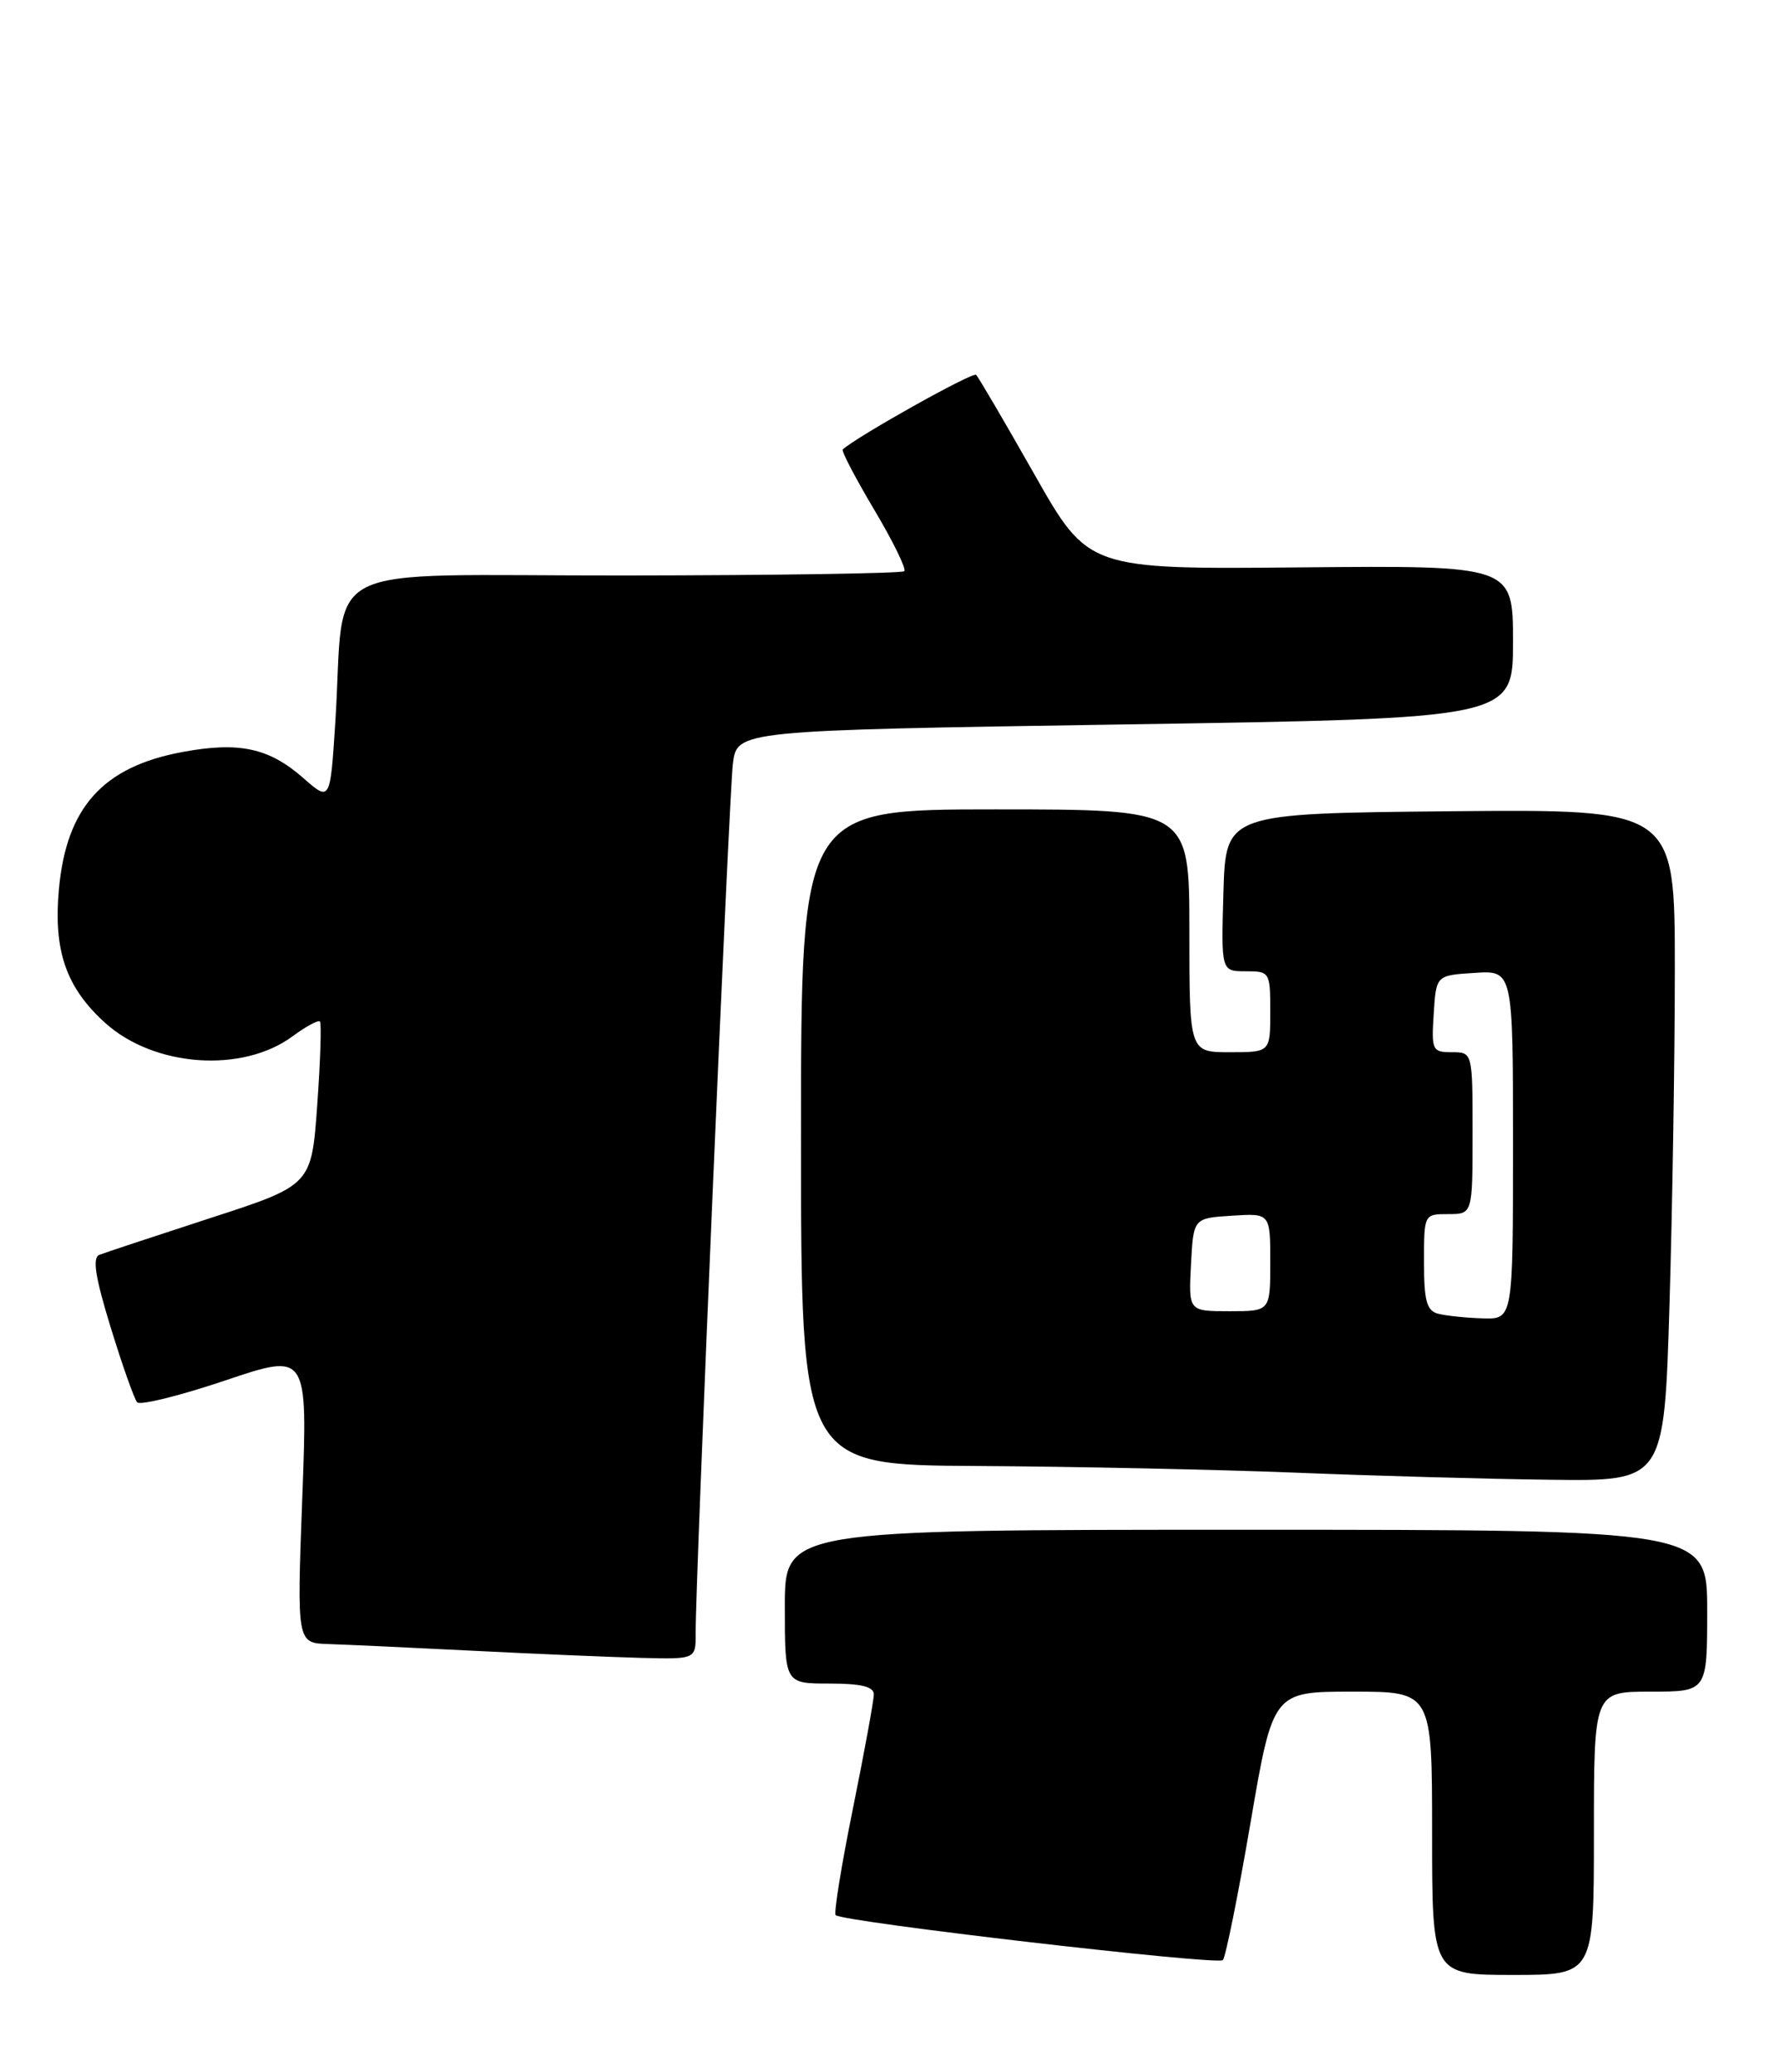 <?xml version="1.0" encoding="UTF-8" standalone="no"?>
<!DOCTYPE svg PUBLIC "-//W3C//DTD SVG 1.1//EN" "http://www.w3.org/Graphics/SVG/1.1/DTD/svg11.dtd" >
<svg xmlns="http://www.w3.org/2000/svg" xmlns:xlink="http://www.w3.org/1999/xlink" version="1.1" viewBox="0 0 220 256">
 <g >
 <path fill="currentColor"
d=" M 197.00 226.50 C 197.00 209.00 197.00 209.00 204.00 209.00 C 211.00 209.00 211.00 209.00 211.00 199.00 C 211.00 189.00 211.00 189.00 154.00 189.00 C 97.00 189.00 97.00 189.00 97.00 198.50 C 97.00 208.00 97.00 208.00 102.50 208.00 C 106.43 208.00 108.00 208.38 108.00 209.34 C 108.00 210.08 106.84 216.42 105.42 223.43 C 104.00 230.43 103.04 236.37 103.28 236.61 C 104.12 237.45 150.50 242.83 151.14 242.17 C 151.48 241.80 153.02 234.19 154.55 225.25 C 157.33 209.00 157.33 209.00 167.17 209.00 C 177.00 209.00 177.00 209.00 177.00 226.50 C 177.00 244.00 177.00 244.00 187.00 244.00 C 197.00 244.00 197.00 244.00 197.00 226.50 Z  M 85.98 201.75 C 85.95 195.23 90.10 98.38 90.58 94.37 C 91.09 90.24 91.09 90.24 139.04 89.50 C 187.00 88.76 187.00 88.76 187.00 79.31 C 187.00 69.86 187.00 69.86 160.75 70.10 C 134.50 70.34 134.50 70.34 127.84 58.59 C 124.17 52.13 120.94 46.60 120.64 46.31 C 120.24 45.91 105.92 53.92 104.16 55.53 C 103.97 55.71 105.72 59.05 108.04 62.96 C 110.37 66.87 112.04 70.29 111.77 70.57 C 111.49 70.84 95.93 71.08 77.19 71.10 C 38.37 71.14 42.74 68.91 41.44 89.27 C 40.81 99.04 40.81 99.04 37.48 96.12 C 33.25 92.41 29.57 91.61 22.59 92.90 C 12.72 94.72 8.20 99.74 7.28 109.88 C 6.59 117.46 8.17 122.02 13.00 126.38 C 19.05 131.84 29.97 132.62 36.18 128.02 C 37.82 126.81 39.33 126.00 39.54 126.20 C 39.75 126.41 39.60 131.05 39.21 136.51 C 38.50 146.43 38.50 146.43 26.00 150.49 C 19.12 152.73 12.95 154.77 12.29 155.03 C 11.39 155.37 11.76 157.75 13.68 164.00 C 15.12 168.68 16.59 172.84 16.95 173.25 C 17.31 173.66 22.20 172.45 27.82 170.56 C 38.03 167.12 38.03 167.12 37.36 185.06 C 36.69 203.00 36.69 203.00 40.59 203.12 C 42.74 203.19 50.80 203.56 58.50 203.95 C 66.20 204.34 75.54 204.73 79.25 204.83 C 86.00 205.00 86.00 205.00 85.98 201.75 Z  M 206.34 161.25 C 206.70 149.29 207.00 130.61 207.00 119.73 C 207.00 99.97 207.00 99.97 179.25 100.23 C 151.50 100.50 151.50 100.50 151.21 110.25 C 150.93 120.00 150.93 120.00 153.96 120.00 C 156.94 120.00 157.00 120.10 157.00 125.00 C 157.00 130.00 157.00 130.00 152.00 130.00 C 147.00 130.00 147.00 130.00 147.00 115.00 C 147.00 100.00 147.00 100.00 123.00 100.00 C 99.00 100.00 99.00 100.00 99.00 140.50 C 99.00 181.00 99.00 181.00 120.75 181.12 C 132.71 181.19 150.38 181.56 160.00 181.94 C 169.62 182.33 183.84 182.73 191.59 182.82 C 205.68 183.00 205.68 183.00 206.34 161.25 Z  M 177.75 162.31 C 176.33 161.94 176.00 160.73 176.00 155.93 C 176.00 150.01 176.00 150.00 179.00 150.00 C 182.00 150.00 182.00 150.00 182.00 140.00 C 182.00 130.00 182.00 130.00 179.45 130.00 C 177.02 130.00 176.91 129.76 177.20 125.25 C 177.50 120.50 177.50 120.50 182.25 120.20 C 187.00 119.89 187.00 119.89 187.00 141.45 C 187.00 163.00 187.00 163.00 183.25 162.88 C 181.19 162.82 178.71 162.56 177.75 162.31 Z  M 147.20 156.25 C 147.50 150.50 147.50 150.50 152.25 150.20 C 157.00 149.89 157.00 149.89 157.00 155.95 C 157.00 162.00 157.00 162.00 151.95 162.00 C 146.90 162.00 146.90 162.00 147.20 156.25 Z "/>
</g>
</svg>
